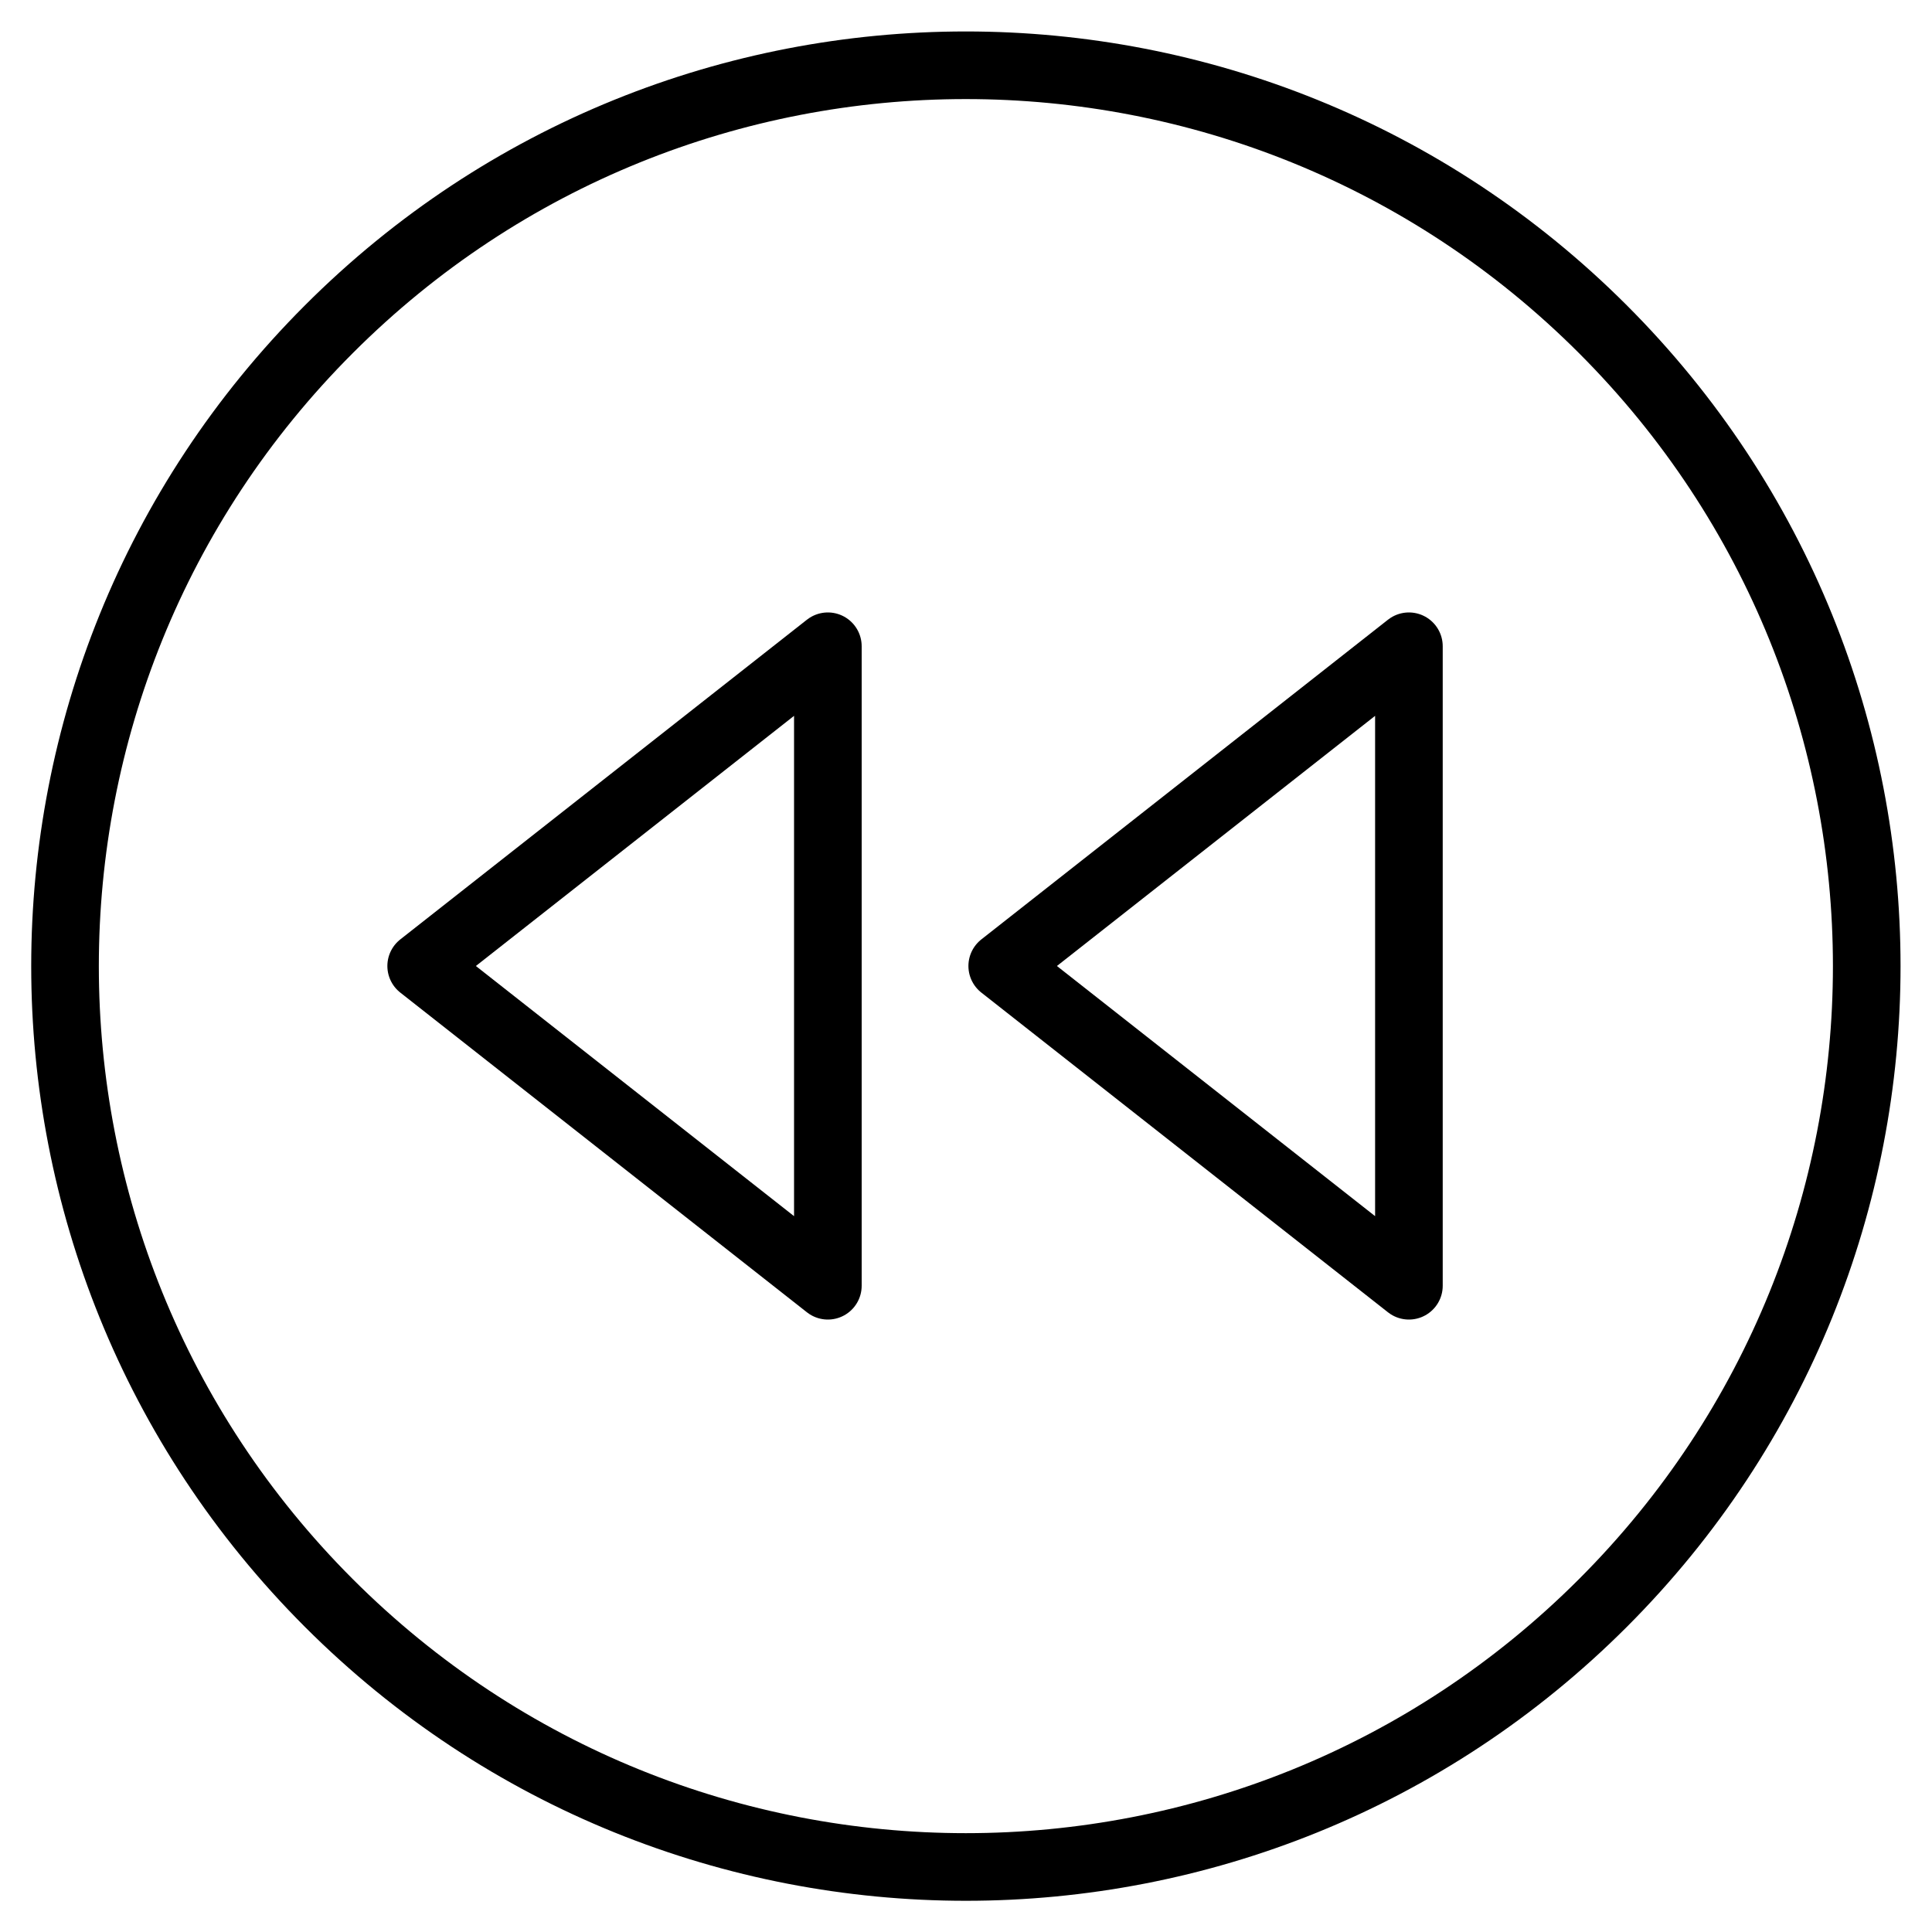 <?xml version="1.0" encoding="utf-8"?>
<!-- Generator: Adobe Illustrator 19.1.0, SVG Export Plug-In . SVG Version: 6.00 Build 0)  -->
<!-- License: CC0 1.0 Universal: http://creativecommons.org/publicdomain/zero/1.0/ Contributors: Dario Ferrando, Benjamin Sigidi https://github.com/linea-io/Linea-Iconset -->

<svg version="1.1" stroke="#000" id="Layer_1" xmlns="http://www.w3.org/2000/svg" xmlns:xlink="http://www.w3.org/1999/xlink" x="0px" y="0px" viewBox="0 0 800 800" style="enable-background:new 0 0 800 800" width="800px" height="800px" xml:space="preserve">
<g>
	<polygon fill="none" stroke-width="28" stroke-linecap="round" stroke-linejoin="round" stroke-miterlimit="10" points="342.8,532.4 174.4,400 342.8,267.6 	"/>
	<polygon fill="none" stroke-width="28" stroke-linecap="round" stroke-linejoin="round" stroke-miterlimit="10" points="583.4,532.4 415,400 583.4,267.6 	"/>
</g>
<path fill="none" stroke-width="28" stroke-linecap="round" stroke-linejoin="round" stroke-miterlimit="10"  d="M663.7,136.3c145.7,145.7,145.7,381.8,0,527.5s-381.8,145.7-527.5,0s-145.7-381.8,0-527.5
	C281.8-9.4,518-9.4,663.7,136.3z"/>
</svg>
